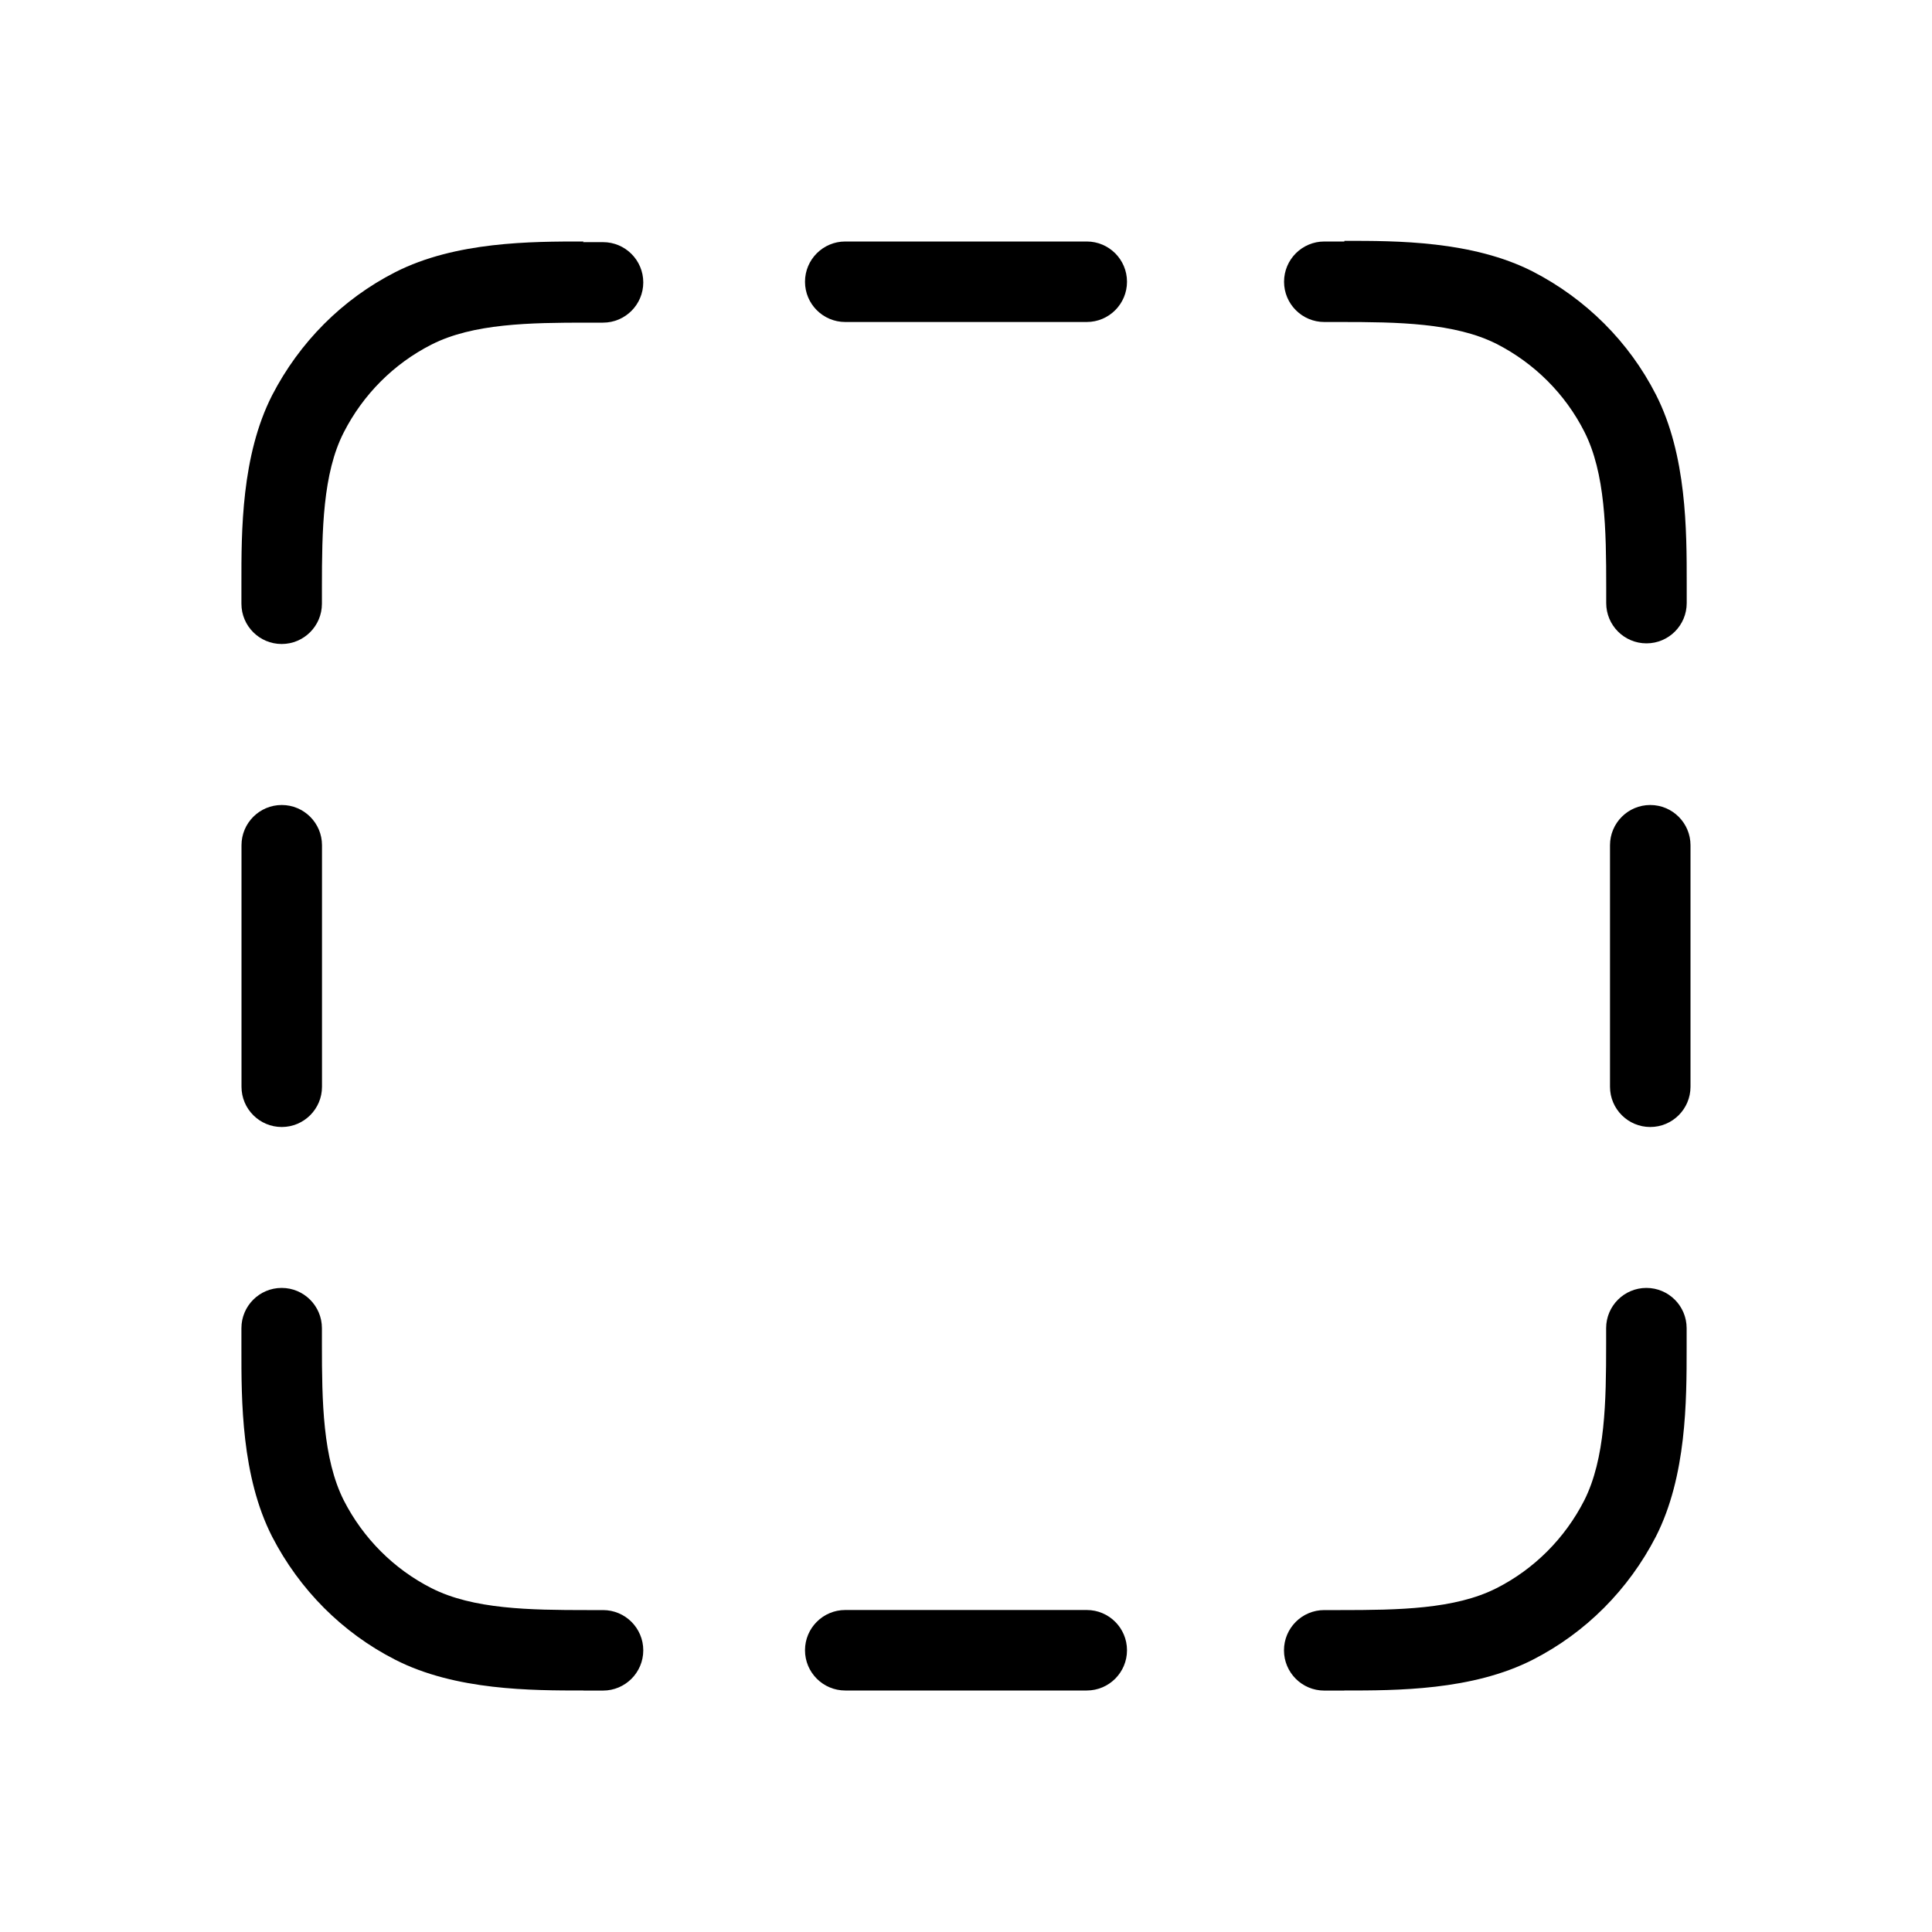 <svg viewBox="0 0 24 24" xmlns="http://www.w3.org/2000/svg"><path d="m10.5 3c-0.276 0-0.5 0.224-0.5 0.5s0.224 0.5 0.5 0.5h3c0.276 0 0.5-0.224 0.5-0.5s-0.224-0.5-0.5-0.5h-3z" fill="#000"/><path d="m7.25 3c-0.648-2.5e-4 -1.59-6.2e-4 -2.34 0.381-0.659 0.336-1.19 0.871-1.53 1.53-0.382 0.75-0.382 1.69-0.381 2.34l2e-5 0.249c0 0.276 0.224 0.5 0.5 0.5 0.276 0 0.5-0.224 0.5-0.5v-0.2c0-0.711 0.01-1.42 0.272-1.93 0.24-0.47 0.622-0.853 1.09-1.09 0.515-0.262 1.22-0.272 1.93-0.272h0.2c0.276 0 0.5-0.224 0.5-0.5 0-0.276-0.224-0.5-0.5-0.5l-0.249-2e-5z" fill="#000"/><path d="m16.7 3-0.249 2e-5c-0.276 0-0.5 0.224-0.5 0.5 0 0.276 0.224 0.5 0.5 0.5h0.2c0.711 0 1.42 0.01 1.94 0.272 0.47 0.24 0.853 0.622 1.09 1.09 0.262 0.515 0.272 1.22 0.272 1.93v0.2c0 0.276 0.224 0.5 0.5 0.5 0.276 0 0.5-0.224 0.5-0.5v-0.249c2e-4 -0.648 6e-4 -1.59-0.382-2.34-0.336-0.659-0.871-1.19-1.53-1.53-0.75-0.382-1.69-0.382-2.34-0.381z" fill="#000"/><path d="m7.25 21c-0.648 2e-4 -1.59 6e-4 -2.34-0.382-0.659-0.336-1.19-0.871-1.53-1.53-0.382-0.75-0.382-1.69-0.381-2.34l2e-5 -0.249c0-0.276 0.224-0.5 0.5-0.5 0.276 0 0.5 0.224 0.5 0.5v0.2c0 0.711 0.01 1.42 0.272 1.94 0.24 0.47 0.622 0.853 1.09 1.09 0.515 0.262 1.22 0.272 1.93 0.272h0.2c0.276 0 0.5 0.224 0.5 0.5 0 0.276-0.224 0.5-0.5 0.5h-0.249z" fill="#000"/><path d="m10 20.5c0 0.276 0.224 0.5 0.5 0.5h3c0.276 0 0.5-0.224 0.5-0.5s-0.224-0.5-0.5-0.5h-3c-0.276 0-0.5 0.224-0.5 0.5z" fill="#000"/><path d="m16.7 21c0.648 2e-4 1.59 6e-4 2.34-0.382 0.659-0.336 1.19-0.871 1.53-1.53 0.382-0.75 0.382-1.69 0.382-2.34v-0.249c0-0.276-0.224-0.5-0.5-0.5-0.276 0-0.5 0.224-0.5 0.5v0.2c0 0.711-0.01 1.42-0.272 1.94-0.24 0.47-0.622 0.853-1.09 1.09-0.515 0.262-1.22 0.272-1.94 0.272h-0.2c-0.276 0-0.5 0.224-0.5 0.5 0 0.276 0.224 0.5 0.5 0.5h0.249z" fill="#000"/><path d="m3.5 10c0.276 0 0.5 0.224 0.5 0.5v3c0 0.276-0.224 0.5-0.5 0.5s-0.5-0.224-0.5-0.5v-3c0-0.276 0.224-0.5 0.5-0.5z" fill="#000"/><path d="m21 10.5c0-0.276-0.224-0.5-0.5-0.5s-0.5 0.224-0.5 0.5v3c0 0.276 0.224 0.5 0.5 0.5s0.5-0.224 0.5-0.5v-3z" fill="#000"/></svg>
